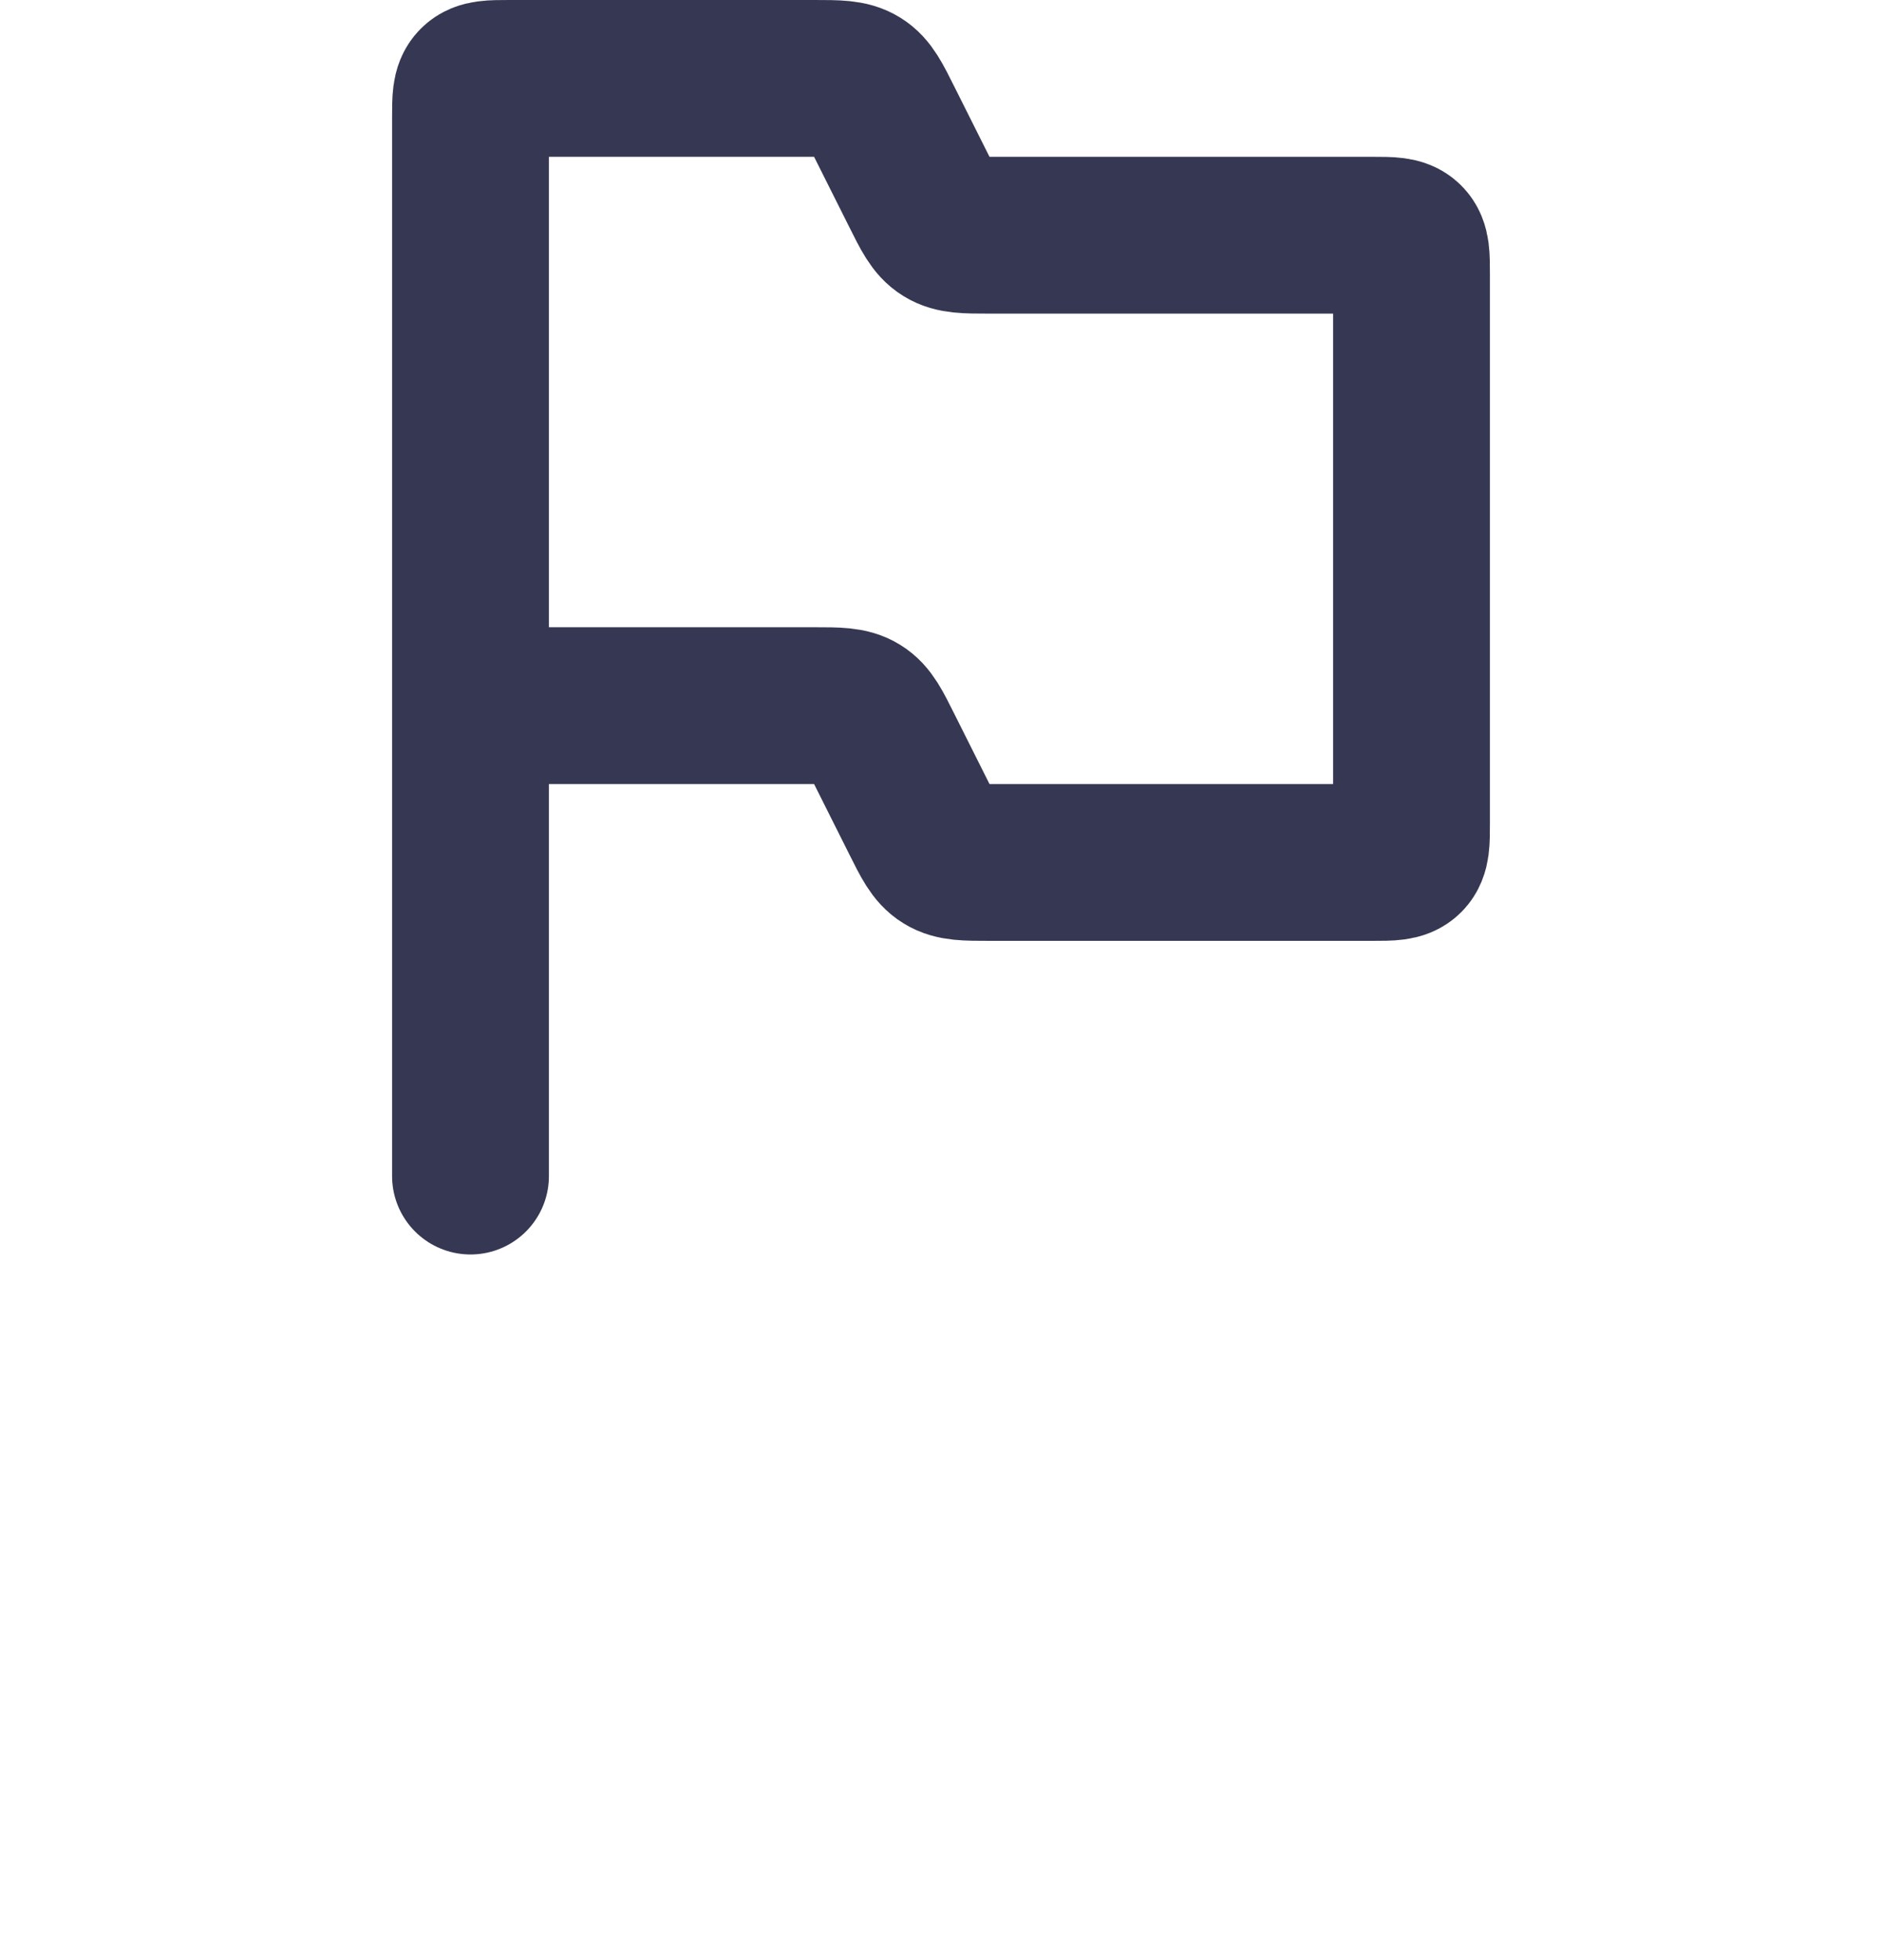 <svg xmlns="http://www.w3.org/2000/svg" viewBox="0 0 24 25" fill="none">
    <path d="M6 9V1.5C6 1.264 6 1.146 6.073 1.073C6.146 1 6.264 1 6.5 1H10.382C10.683 1 10.833 1 10.954 1.075C11.075 1.149 11.142 1.284 11.276 1.553L11.724 2.447C11.858 2.716 11.925 2.851 12.046 2.925C12.167 3 12.317 3 12.618 3H17.5C17.736 3 17.854 3 17.927 3.073C18 3.146 18 3.264 18 3.5V10.5C18 10.736 18 10.854 17.927 10.927C17.854 11 17.736 11 17.5 11H12.618C12.317 11 12.167 11 12.046 10.925C11.925 10.851 11.858 10.716 11.724 10.447L11.276 9.553C11.142 9.284 11.075 9.149 10.954 9.075C10.833 9 10.683 9 10.382 9H6ZM6 9V15" stroke="#363853" stroke-width="2" stroke-linecap="round"/>
</svg>
